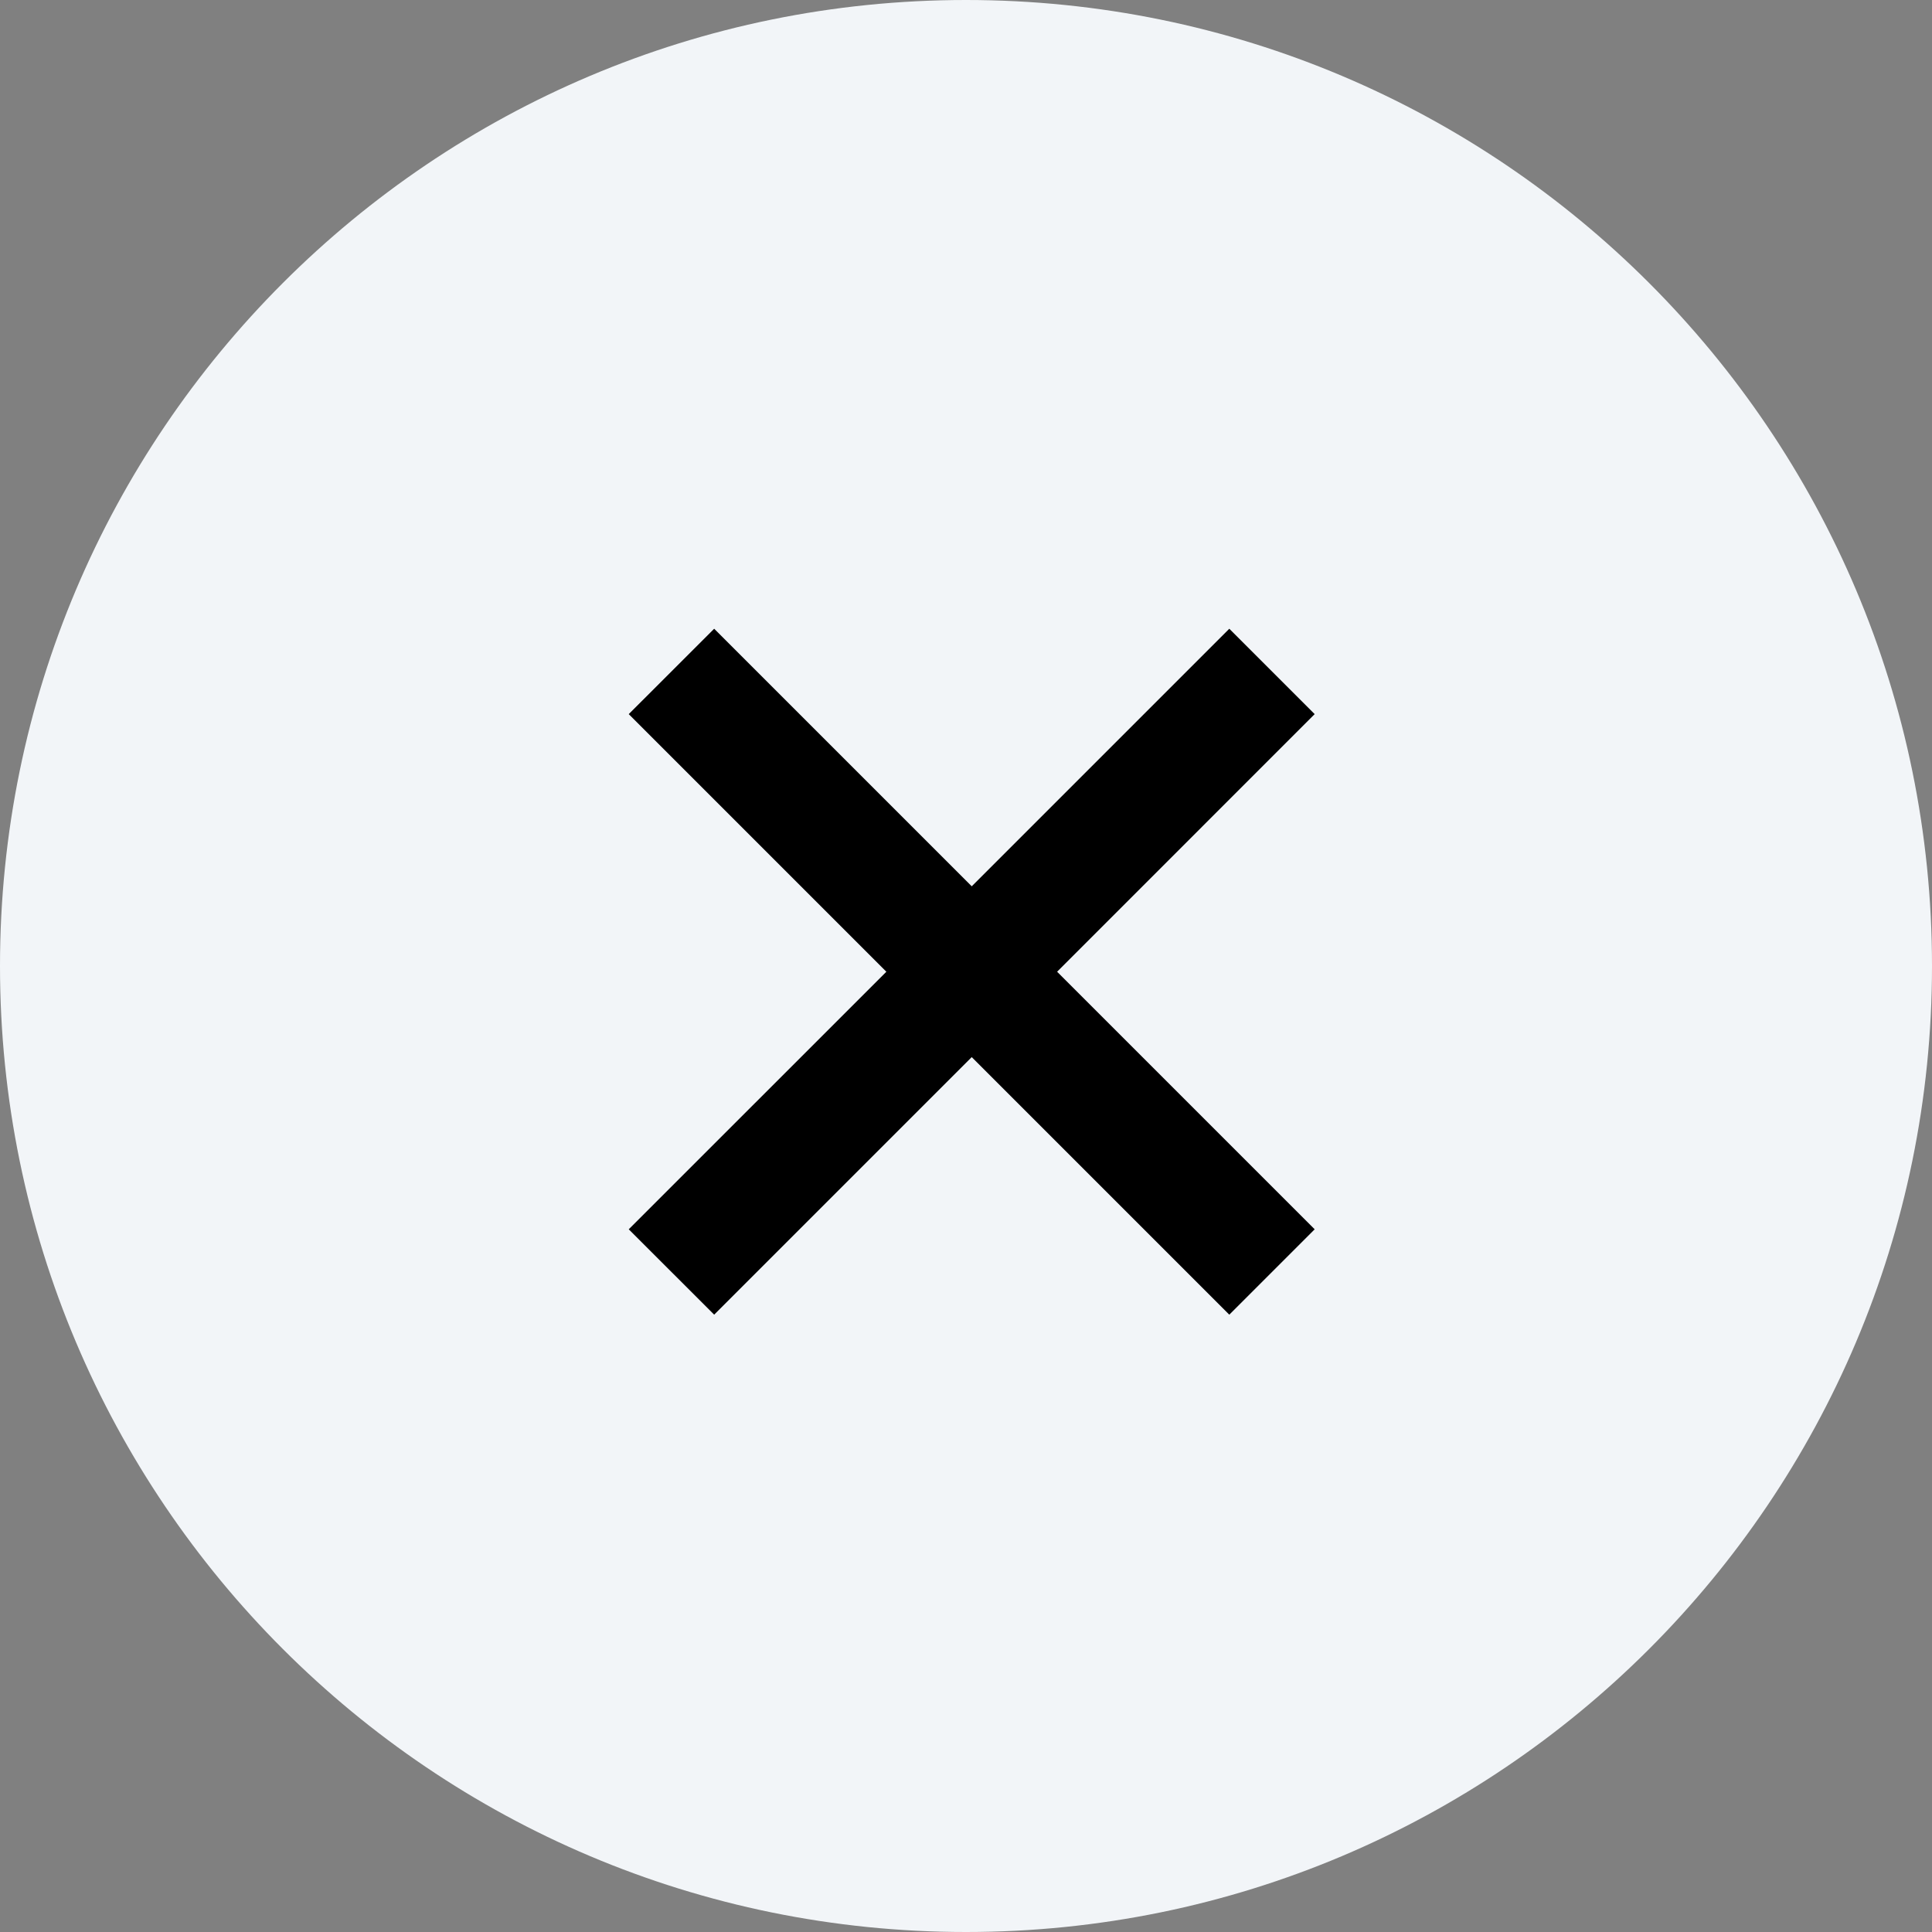 <svg width="32" height="32" viewBox="0 0 32 32" fill="none" xmlns="http://www.w3.org/2000/svg">
<rect x="0" y="0" width="32" height="32" fill="#808080" stroke="none"/>
<g clip-path="url(#clip0_880_8496)">
<path d="M0 16C0 7.163 7.163 0 16 0C24.837 0 32 7.163 32 16C32 24.837 24.837 32 16 32C7.163 32 0 24.837 0 16Z" fill="#F2F5F8"/>
<path fill-rule="evenodd" clip-rule="evenodd" d="M14.681 16.095L10.414 20.361L11.829 21.775L16.095 17.509L20.361 21.775L21.775 20.361L17.509 16.095L21.775 11.828L20.361 10.414L16.095 14.68L11.829 10.414L10.414 11.828L14.681 16.095Z" fill="black"/>
</g>
<defs>
<clipPath id="clip0_880_8496">
<path d="M0 16C0 7.163 7.163 0 16 0C24.837 0 32 7.163 32 16C32 24.837 24.837 32 16 32C7.163 32 0 24.837 0 16Z" fill="white"/>
</clipPath>
</defs>
</svg>
